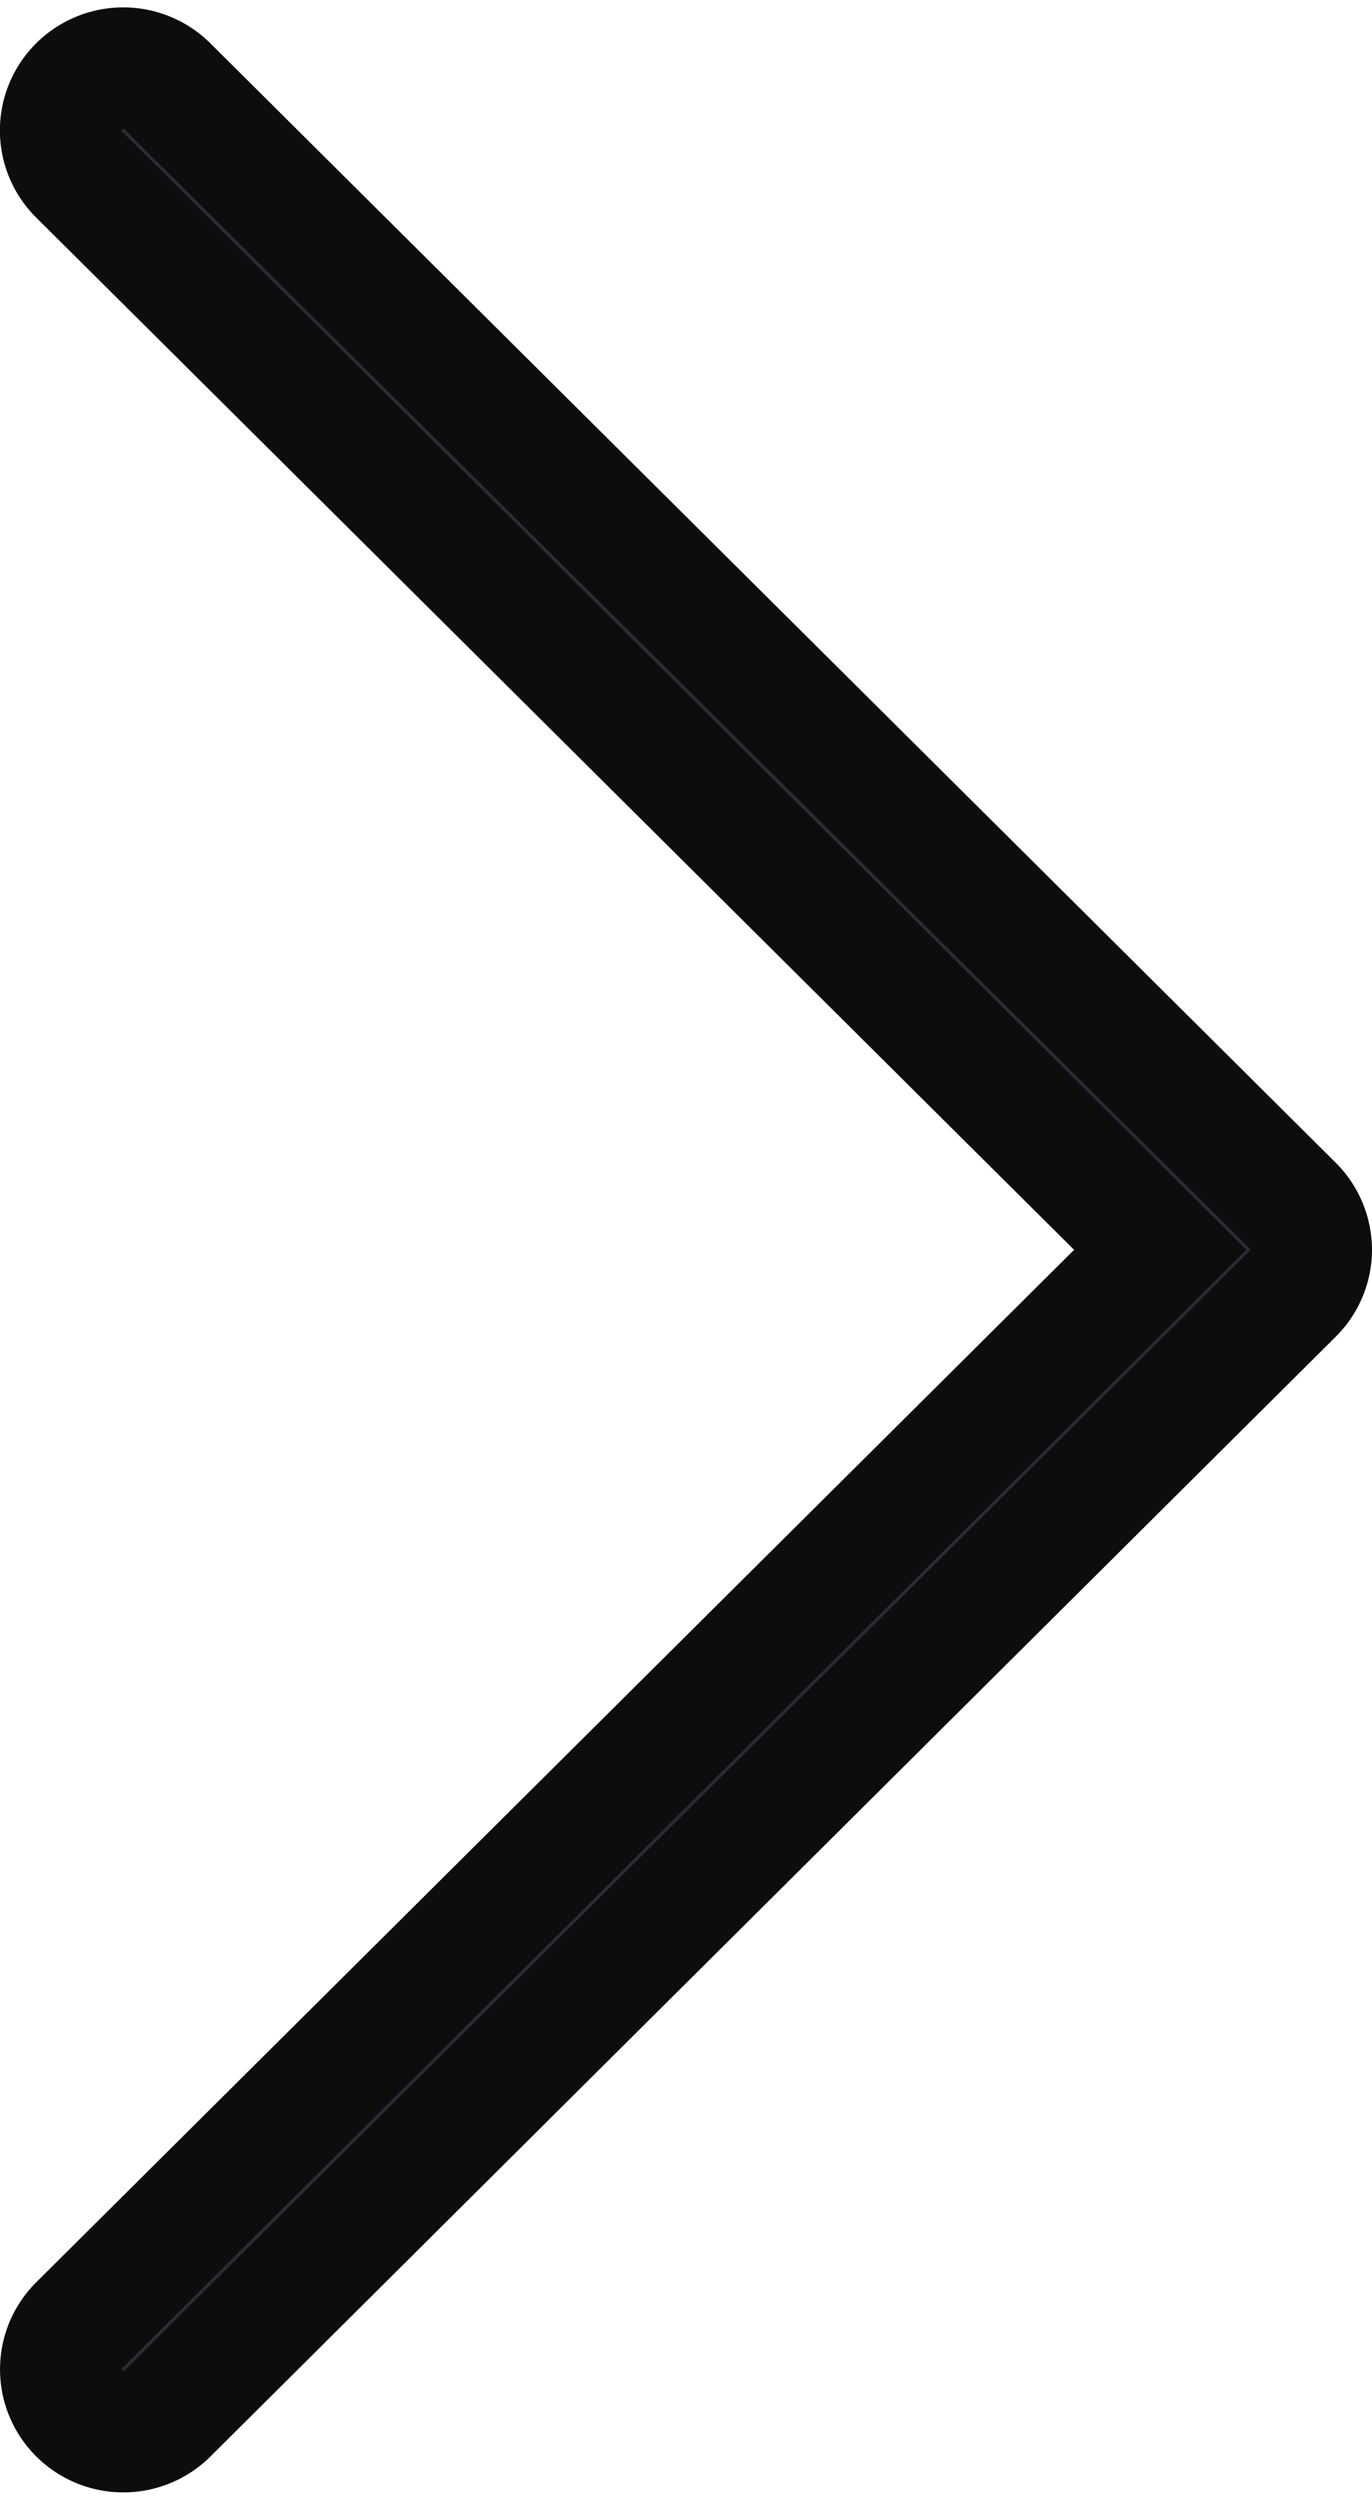 <svg xmlns="http://www.w3.org/2000/svg" width="11.293" height="20.565" viewBox="0 0 11.293 20.565">
  <g id="Icon-ARROW" transform="translate(0.5 20.004) rotate(-90)">
    <path id="Path_14" data-name="Path 14" d="M9.361,10.141a.509.509,0,0,0,.361.152.515.515,0,0,0,.361-.15L19.293.879a.517.517,0,0,0,0-.729.51.51,0,0,0-.724,0L9.722,9.05.874.151a.51.51,0,0,0-.724,0,.517.517,0,0,0,0,.729Z" transform="translate(0 0)" fill="#292b36" stroke="#0d0d0d" stroke-width="1"/>
  </g>
</svg>
